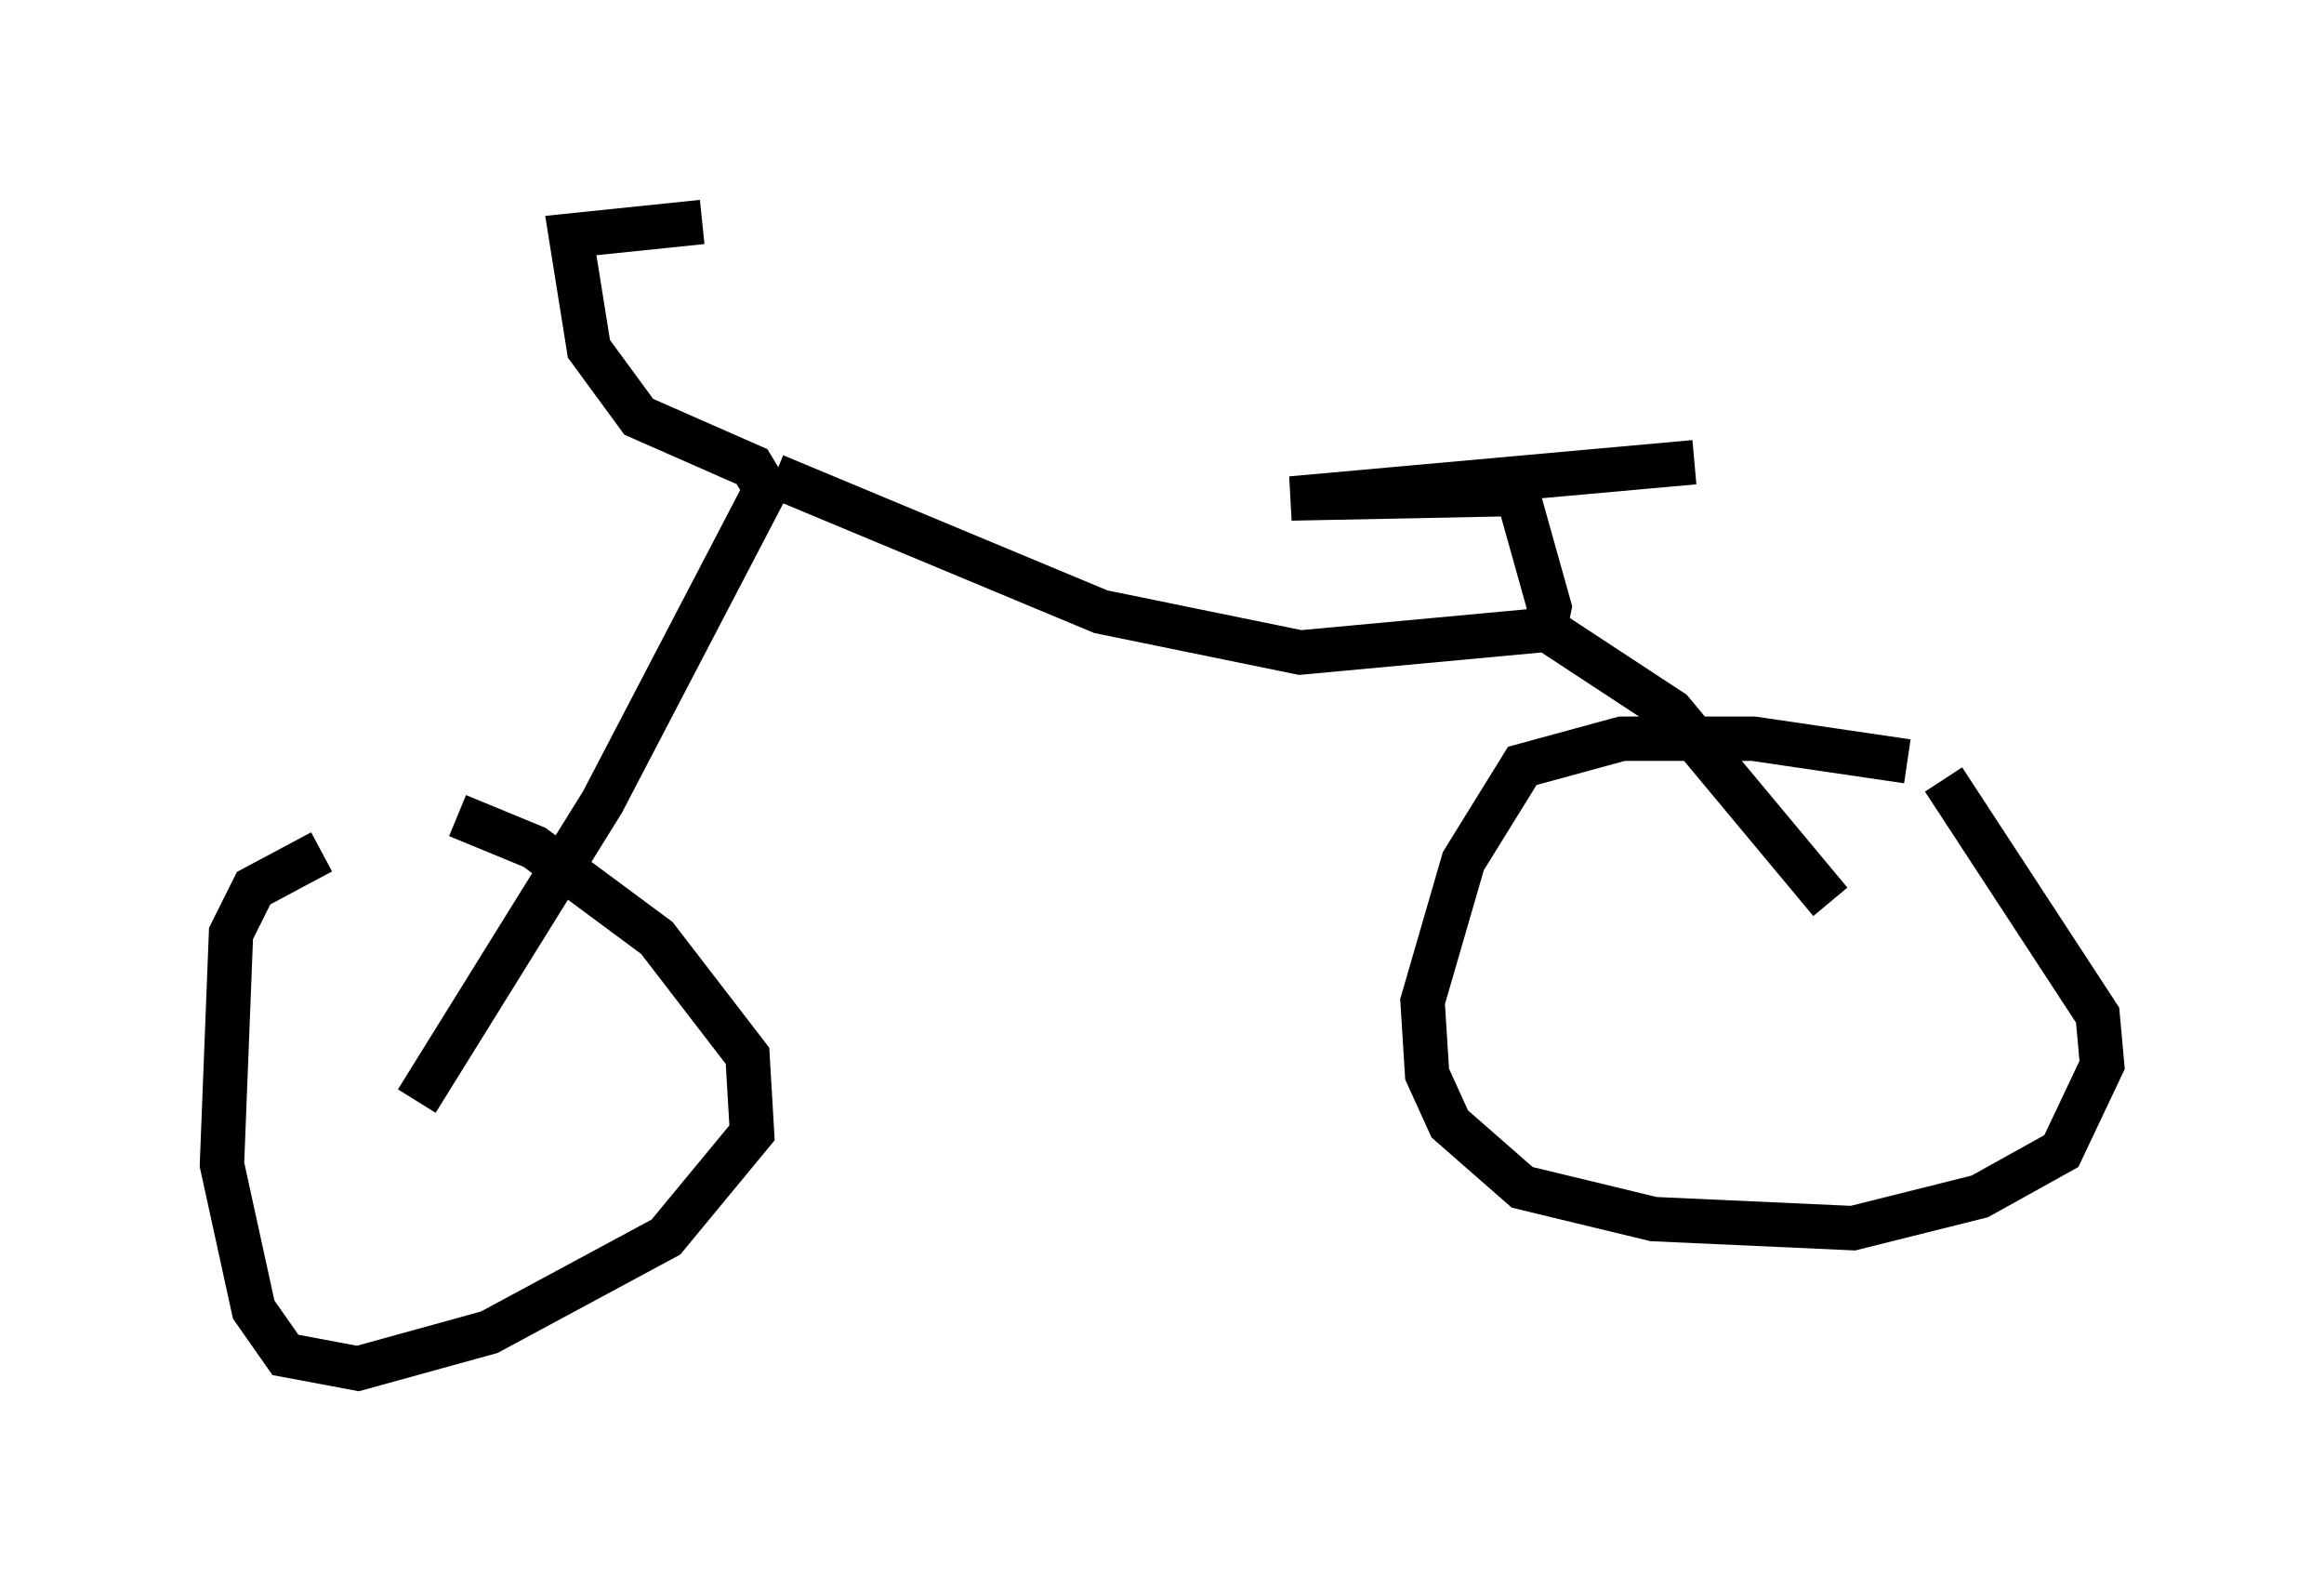 <?xml version="1.0" encoding="utf-8" ?>
<svg baseProfile="full" height="35.827" version="1.1" width="52.365" xmlns="http://www.w3.org/2000/svg" xmlns:ev="http://www.w3.org/2001/xml-events" xmlns:xlink="http://www.w3.org/1999/xlink"><defs /><rect fill="white" height="35.827" width="52.365" x="0" y="0" /><path d="M10.921, 19.088 m-3.675, 0.102 l-1.531, 0.817 -0.51, 1.021 l-0.204, 5.206 0.715, 3.267 l0.715, 1.021 1.633, 0.306 l2.96, -0.817 3.981, -2.144 l1.94, -2.348 -0.102, -1.735 l-2.042, -2.654 -2.756, -2.042 l-1.735, -0.715 m-0.919, 6.431 l4.185, -6.738 3.675, -7.044 l-0.306, -0.51 -2.552, -1.123 l-1.123, -1.531 -0.408, -2.552 l2.96, -0.306 m1.633, 5.717 l7.35, 3.063 4.492, 0.919 l5.513, -0.51 0.102, -0.51 l-0.715, -2.552 -5.104, 0.102 l9.086, -0.817 m-3.777, 3.471 l3.267, 2.144 3.573, 4.288 m1.735, -3.165 l-3.471, -0.51 -2.96, 0.0 l-2.246, 0.613 -1.327, 2.144 l-0.919, 3.165 0.102, 1.633 l0.51, 1.123 1.633, 1.429 l2.96, 0.715 4.492, 0.204 l2.858, -0.715 1.838, -1.021 l0.919, -1.94 -0.102, -1.123 l-3.471, -5.308 m-15.211, -2.858 " fill="none" stroke="black" stroke-width="1" /></svg>